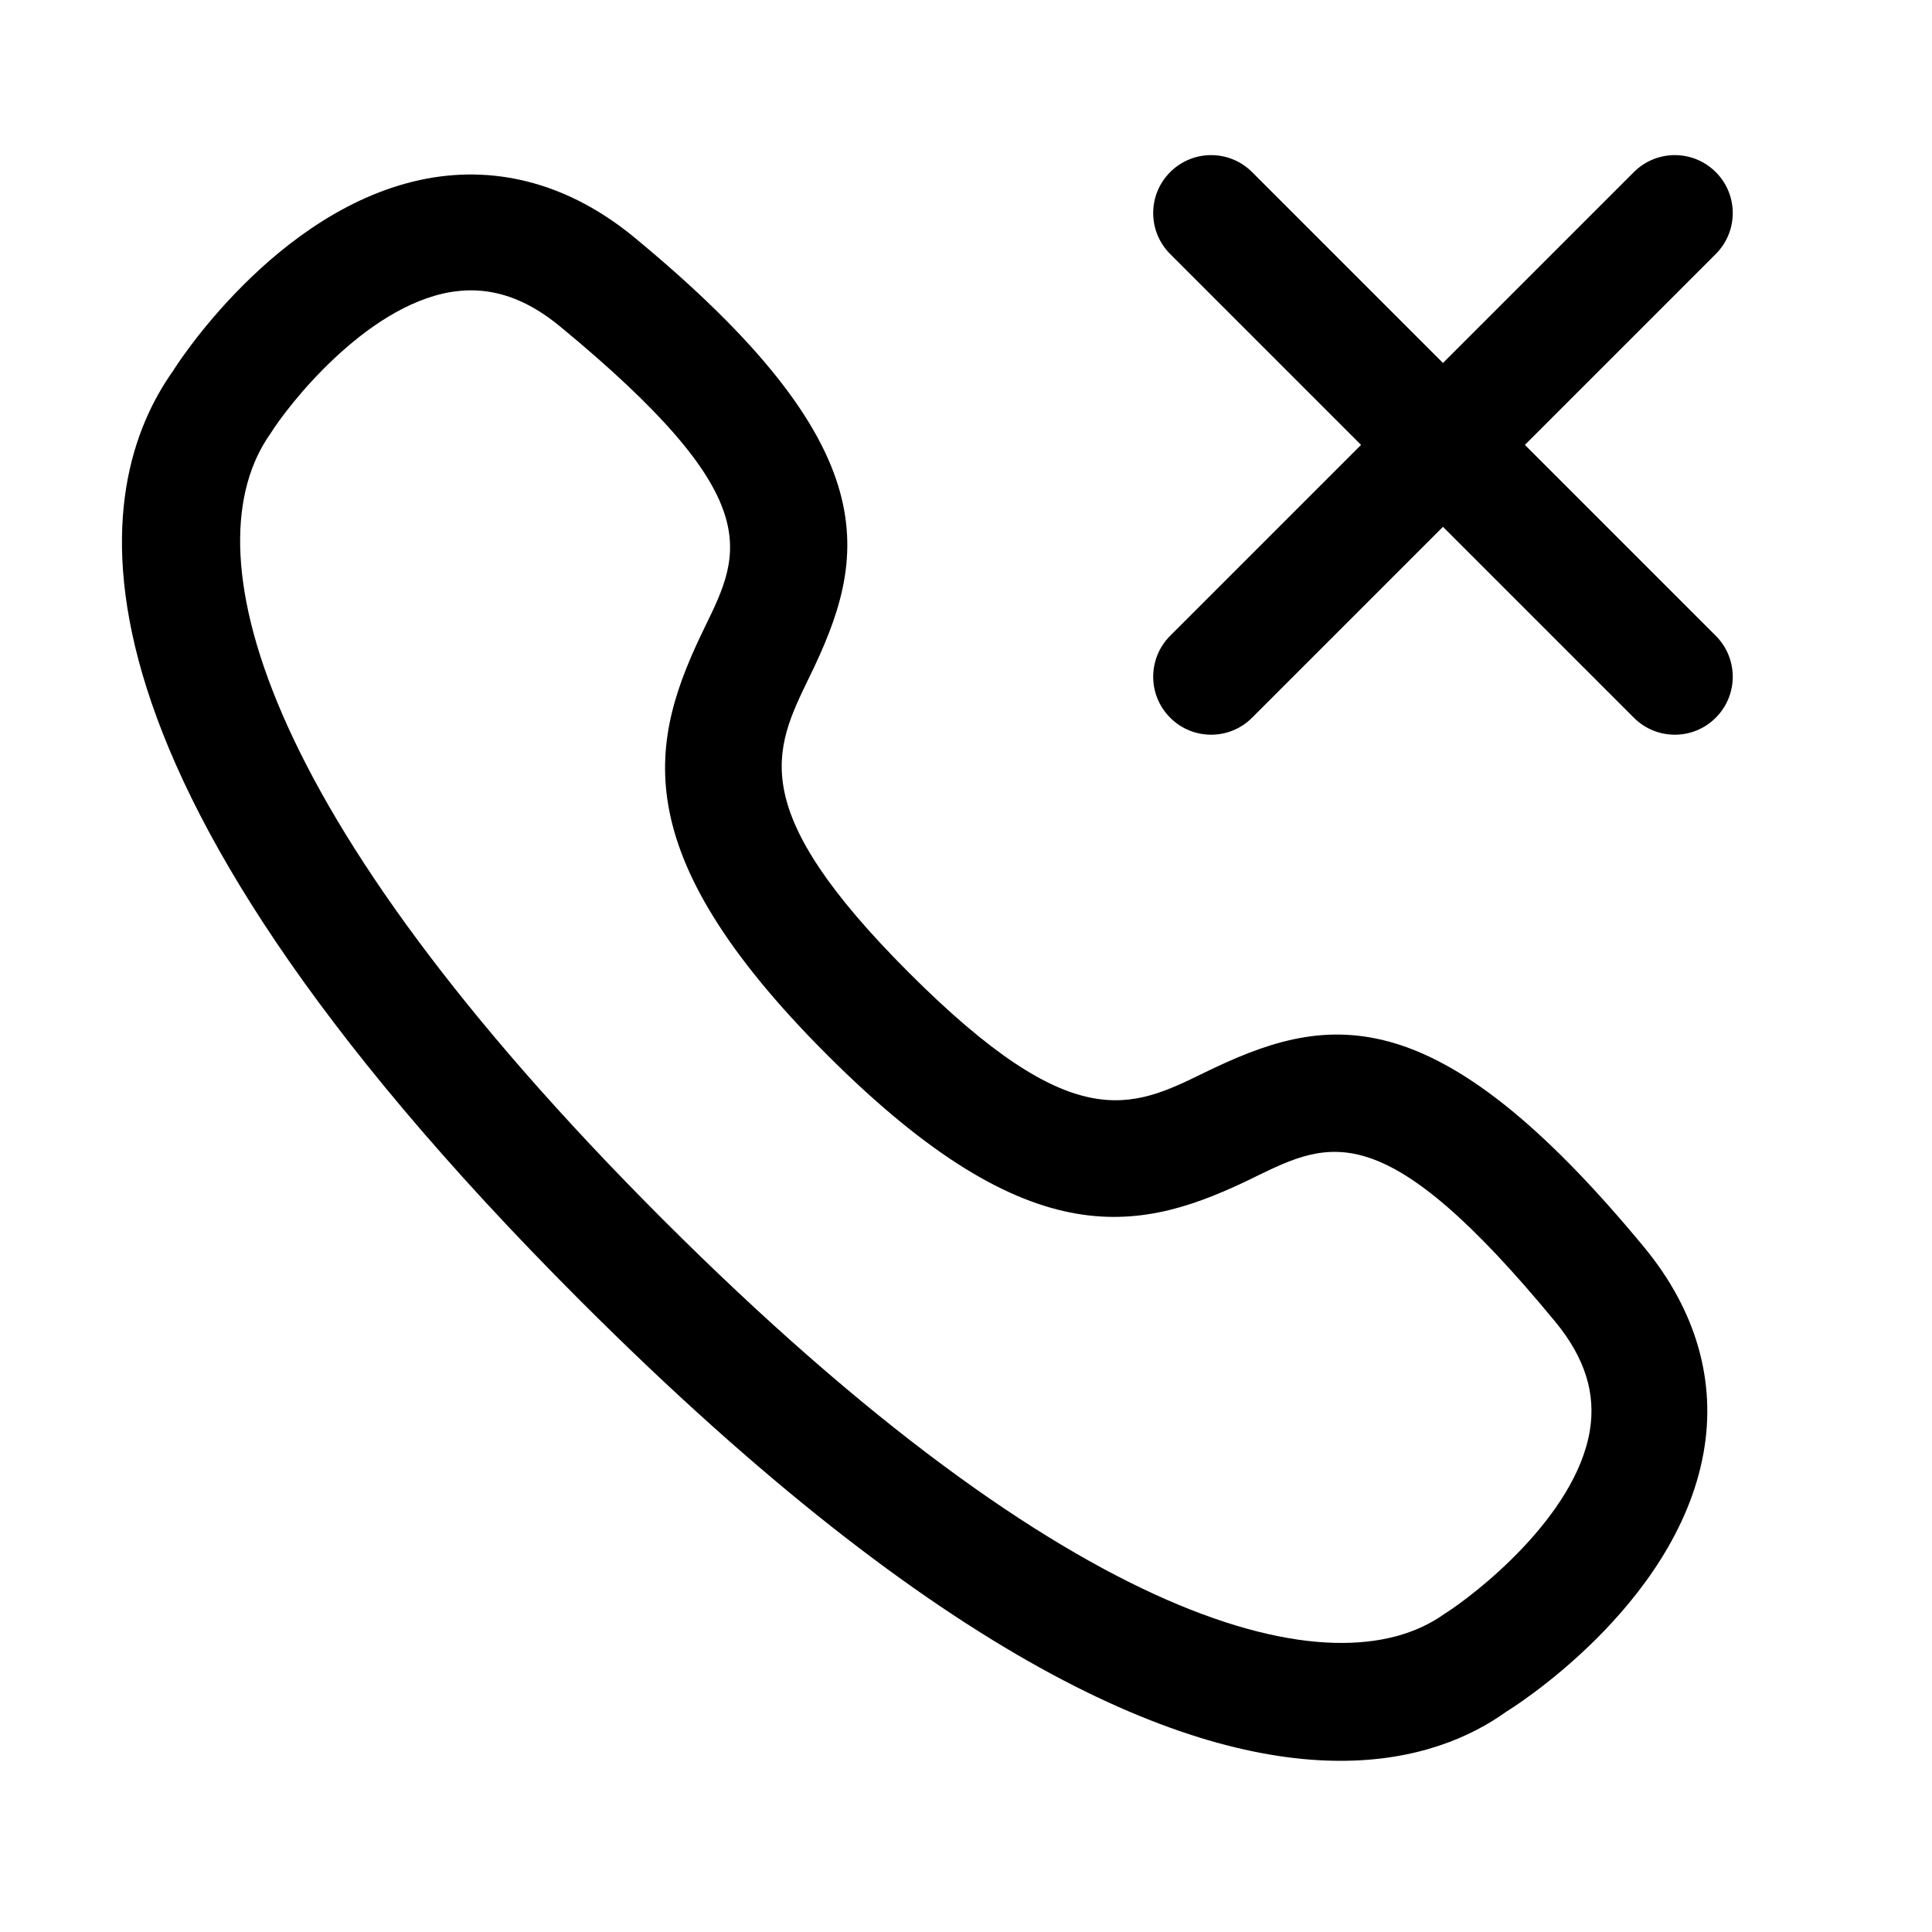 <svg width="25" height="25" viewBox="0 0 25 25" fill="none" xmlns="http://www.w3.org/2000/svg">
<path d="M15.672 9.507C15.48 9.507 15.288 9.434 15.142 9.287C14.849 8.994 14.849 8.52 15.142 8.227L17.612 5.757L15.142 3.287C14.849 2.994 14.849 2.52 15.142 2.227C15.435 1.934 15.909 1.934 16.202 2.227L18.672 4.697L21.142 2.227C21.435 1.934 21.909 1.934 22.202 2.227C22.495 2.52 22.495 2.994 22.202 3.287L19.732 5.757L22.202 8.227C22.495 8.52 22.495 8.994 22.202 9.287C22.056 9.434 21.864 9.507 21.672 9.507C21.48 9.507 21.288 9.434 21.142 9.287L18.672 6.817L16.202 9.287C16.056 9.434 15.864 9.507 15.672 9.507Z" fill="black"/>
<path fill-rule="evenodd" clip-rule="evenodd" d="M7.515 16.837C12.224 21.547 15.361 22.785 17.346 22.785C18.327 22.785 19.028 22.483 19.496 22.146C19.518 22.134 21.679 20.806 22.042 18.809C22.212 17.883 21.951 16.965 21.288 16.155C18.534 12.812 17.132 13.127 15.585 13.88C14.635 14.345 13.884 14.71 11.763 12.588C9.643 10.468 10.008 9.717 10.471 8.766C11.226 7.218 11.537 5.815 8.195 3.061C7.381 2.396 6.462 2.136 5.524 2.311C3.558 2.681 2.241 4.794 2.243 4.794C1.191 6.271 0.476 9.798 7.515 16.837ZM5.833 3.779C5.921 3.765 6.008 3.757 6.094 3.757C6.487 3.757 6.865 3.91 7.242 4.22C9.937 6.44 9.596 7.14 9.123 8.109C8.413 9.566 8.042 10.989 10.702 13.649C13.364 16.311 14.786 15.94 16.242 15.229L16.244 15.227C17.212 14.757 17.912 14.417 20.129 17.108C20.508 17.57 20.653 18.03 20.572 18.515C20.385 19.631 19.077 20.642 18.686 20.887C17.275 21.892 13.877 21.079 8.575 15.777C3.272 10.473 2.458 7.075 3.501 5.609C3.709 5.271 4.714 3.968 5.833 3.779Z" fill="black"/>
</svg>
